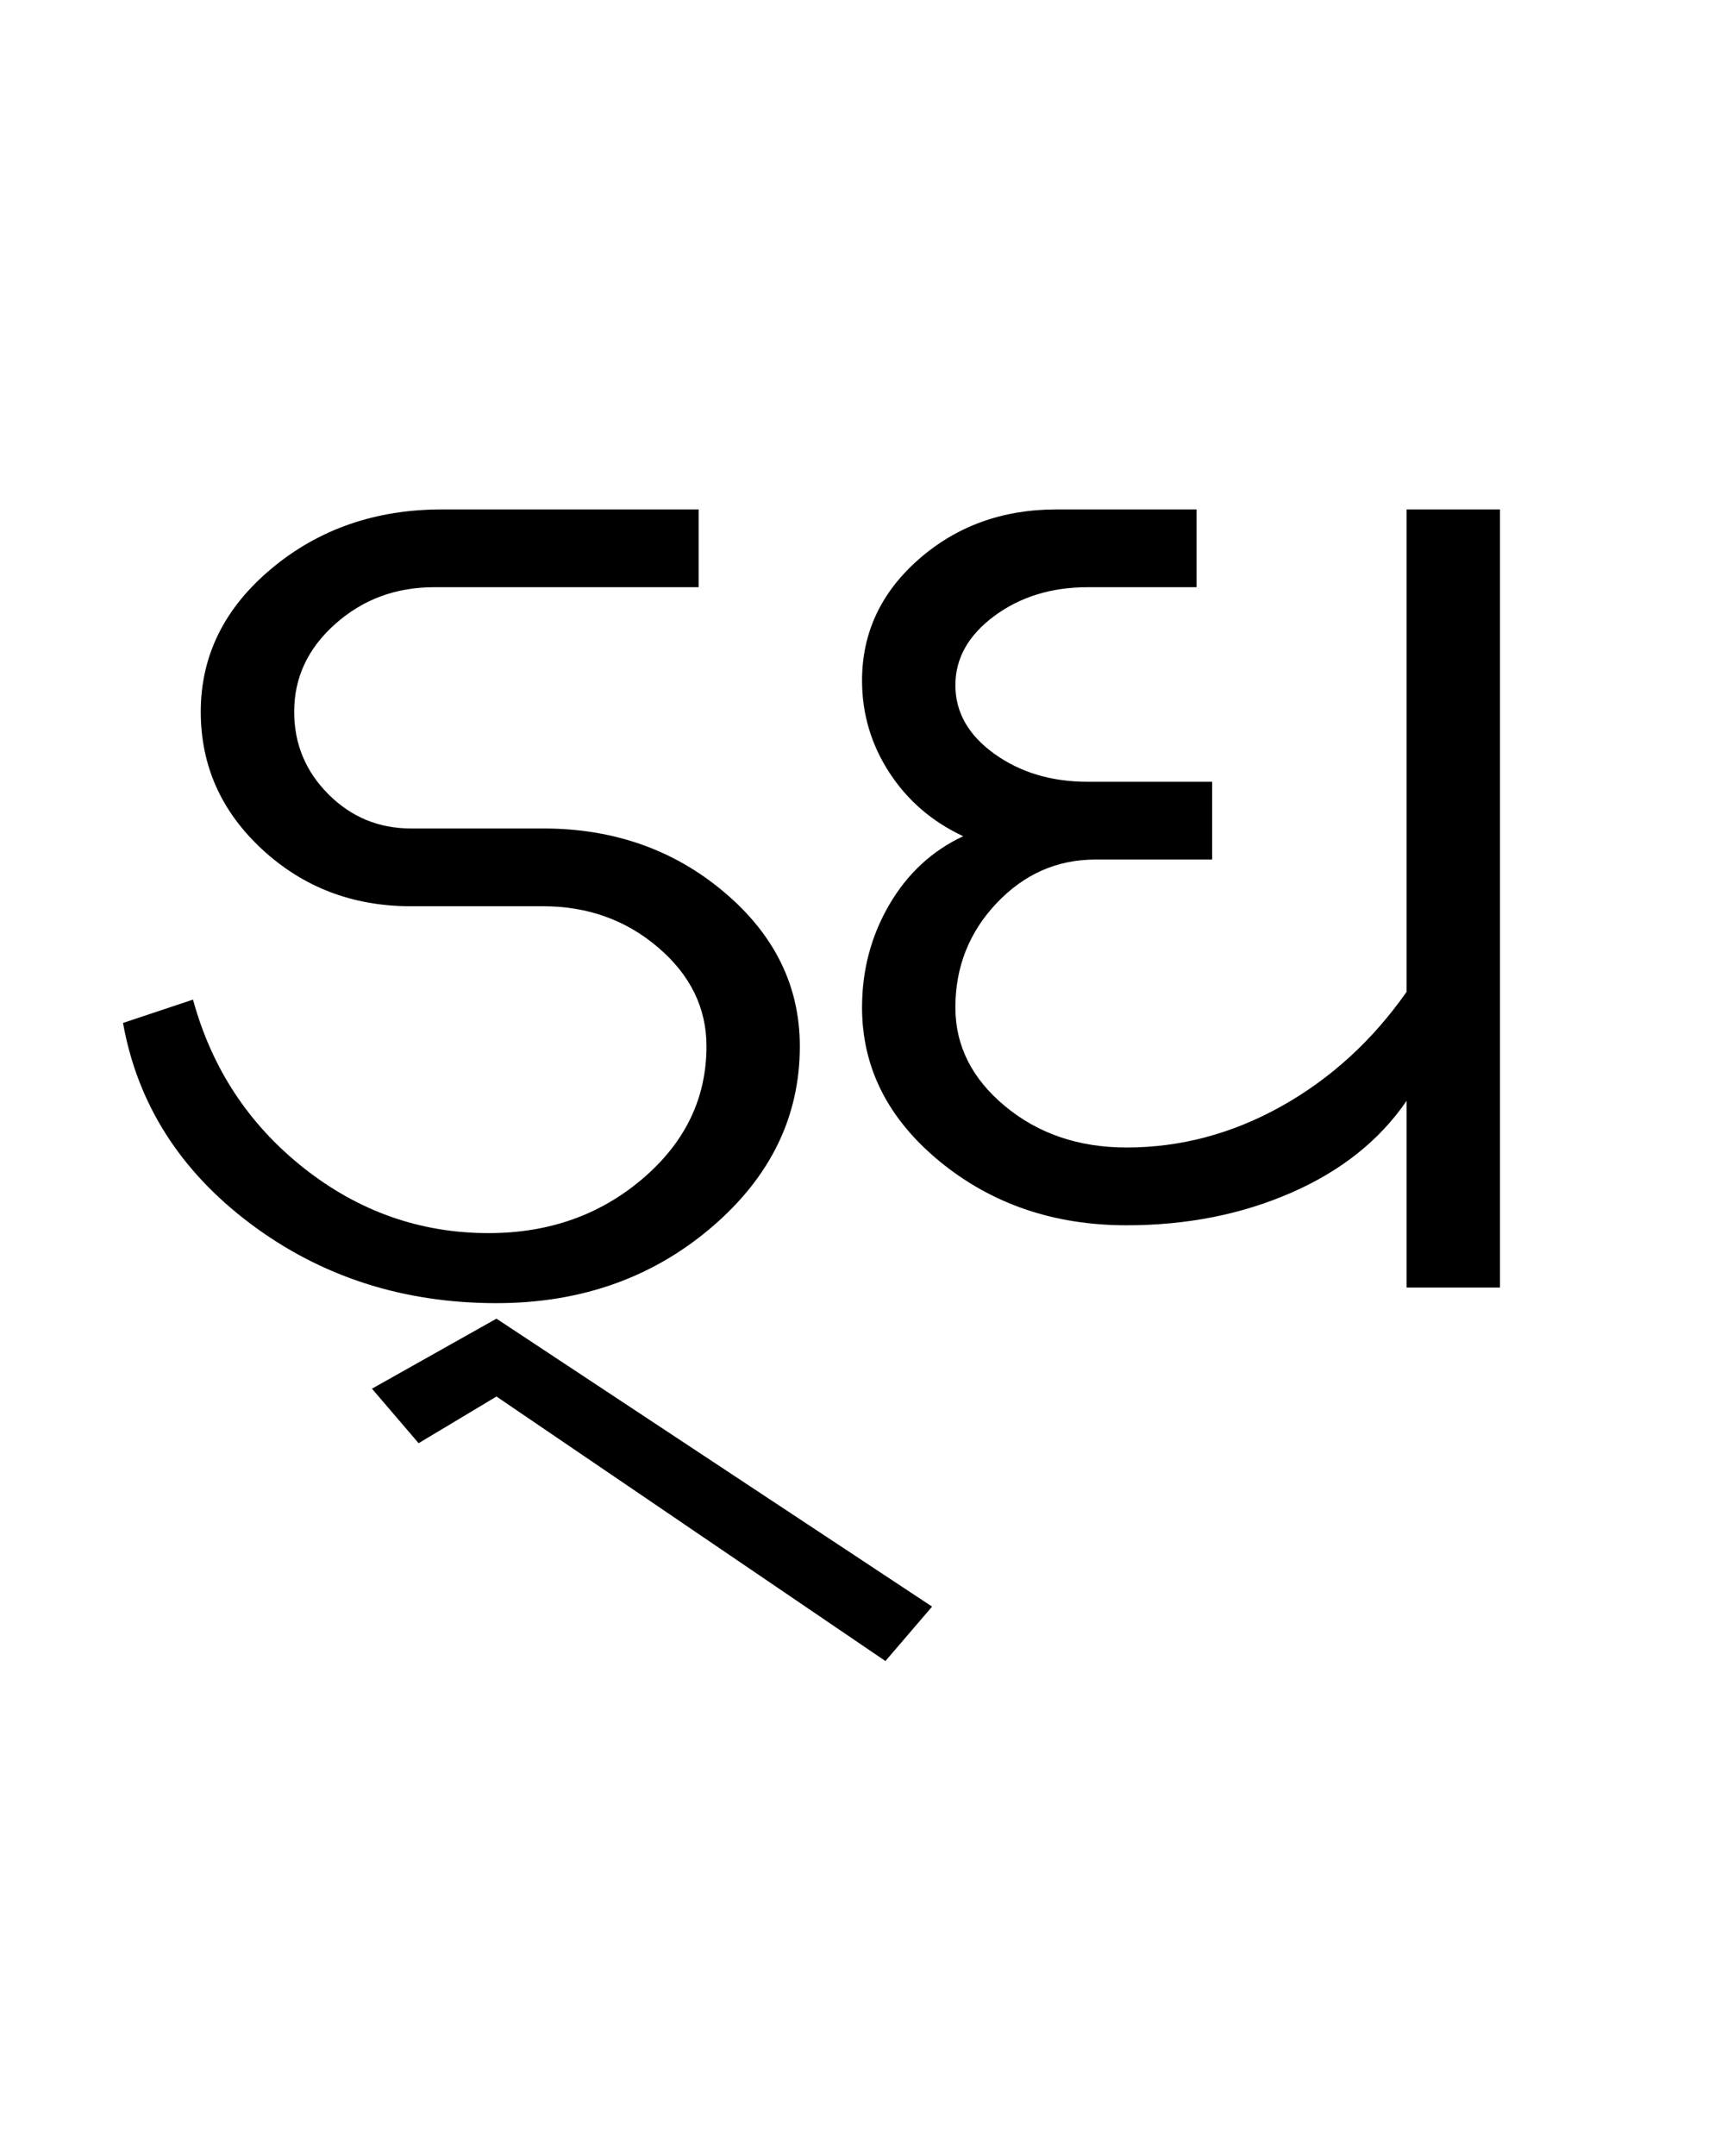 <?xml version="1.0" encoding="UTF-8"?>
<svg xmlns="http://www.w3.org/2000/svg" xmlns:xlink="http://www.w3.org/1999/xlink" width="339.938pt" height="425.75pt" viewBox="0 0 339.938 425.75" version="1.1">
<defs>
<g>
<symbol overflow="visible" id="glyph0-0">
<path style="stroke:none;" d="M 8.297 0 L 8.297 -170.562 L 75.297 -170.562 L 75.297 0 Z M 16.594 -8.297 L 67 -8.297 L 67 -162.266 L 16.594 -162.266 Z M 16.594 -8.297 "/>
</symbol>
<symbol overflow="visible" id="glyph0-1">
<path style="stroke:none;" d="M 82.062 3.078 C 63.613 3.078 47.422 -2.145 33.484 -12.594 C 19.555 -23.051 11.16 -36.27 8.297 -52.25 L 22.125 -56.859 C 25.812 -43.336 33.082 -32.27 43.938 -23.656 C 54.801 -15.051 66.992 -10.75 80.516 -10.75 C 92.398 -10.75 102.539 -14.332 110.938 -21.5 C 119.344 -28.676 123.547 -37.391 123.547 -47.641 C 123.547 -55.211 120.367 -61.711 114.016 -67.141 C 107.66 -72.578 100.082 -75.297 91.281 -75.297 L 65.156 -75.297 C 53.676 -75.297 43.891 -79.035 35.797 -86.516 C 27.703 -93.992 23.656 -103.055 23.656 -113.703 C 23.656 -124.773 28.316 -134.203 37.641 -141.984 C 46.961 -149.766 58.18 -153.656 71.297 -153.656 L 122 -153.656 L 122 -138.297 L 69.766 -138.297 C 62.18 -138.297 55.676 -135.883 50.25 -131.062 C 44.82 -126.25 42.109 -120.461 42.109 -113.703 C 42.109 -107.359 44.359 -101.93 48.859 -97.422 C 53.367 -92.91 58.801 -90.656 65.156 -90.656 L 91.281 -90.656 C 105.207 -90.656 117.141 -86.453 127.078 -78.047 C 137.016 -69.648 141.984 -59.516 141.984 -47.641 C 141.984 -33.703 136.145 -21.766 124.469 -11.828 C 112.789 -1.891 98.656 3.078 82.062 3.078 Z M 158.891 73.75 L 82.062 21.516 L 66.688 30.734 L 57.469 19.969 L 82.062 6.141 L 168.109 63 Z M 158.891 73.75 "/>
</symbol>
<symbol overflow="visible" id="glyph0-2">
<path style="stroke:none;" d="M 126 -153.656 L 144.438 -153.656 L 144.438 0 L 126 0 L 126 -36.875 C 120.676 -29.094 113.098 -23.051 103.266 -18.75 C 93.43 -14.445 82.57 -12.297 70.688 -12.297 C 56.344 -12.297 44.047 -16.492 33.797 -24.891 C 23.555 -33.297 18.438 -43.438 18.438 -55.312 C 18.438 -62.688 20.227 -69.445 23.812 -75.594 C 27.406 -81.75 32.273 -86.258 38.422 -89.125 C 32.273 -91.988 27.406 -96.188 23.812 -101.719 C 20.227 -107.25 18.438 -113.297 18.438 -119.859 C 18.438 -129.285 22.176 -137.273 29.656 -143.828 C 37.133 -150.379 46.203 -153.656 56.859 -153.656 L 84.516 -153.656 L 84.516 -138.297 L 63 -138.297 C 55.832 -138.297 49.688 -136.398 44.562 -132.609 C 39.438 -128.816 36.875 -124.258 36.875 -118.938 C 36.875 -113.602 39.438 -109.094 44.562 -105.406 C 49.688 -101.719 55.832 -99.875 63 -99.875 L 87.594 -99.875 L 87.594 -84.516 L 64.531 -84.516 C 56.957 -84.516 50.453 -81.645 45.016 -75.906 C 39.586 -70.164 36.875 -63.301 36.875 -55.312 C 36.875 -47.738 40.148 -41.234 46.703 -35.797 C 53.266 -30.367 61.258 -27.656 70.688 -27.656 C 81.344 -27.656 91.535 -30.367 101.266 -35.797 C 110.992 -41.234 119.238 -48.766 126 -58.391 Z M 126 -153.656 "/>
</symbol>
</g>
</defs>
<g id="surface1">
<rect x="0" y="0" width="339.938" height="425.75" style="fill:rgb(100%,100%,100%);fill-opacity:1;stroke:none;"/>
<g style="fill:rgb(0%,0%,0%);fill-opacity:1;">
  <use xlink:href="#glyph0-1" x="16" y="254.25"/>
  <use xlink:href="#glyph0-2" x="151.836" y="254.25"/>
</g>
</g>
</svg>
